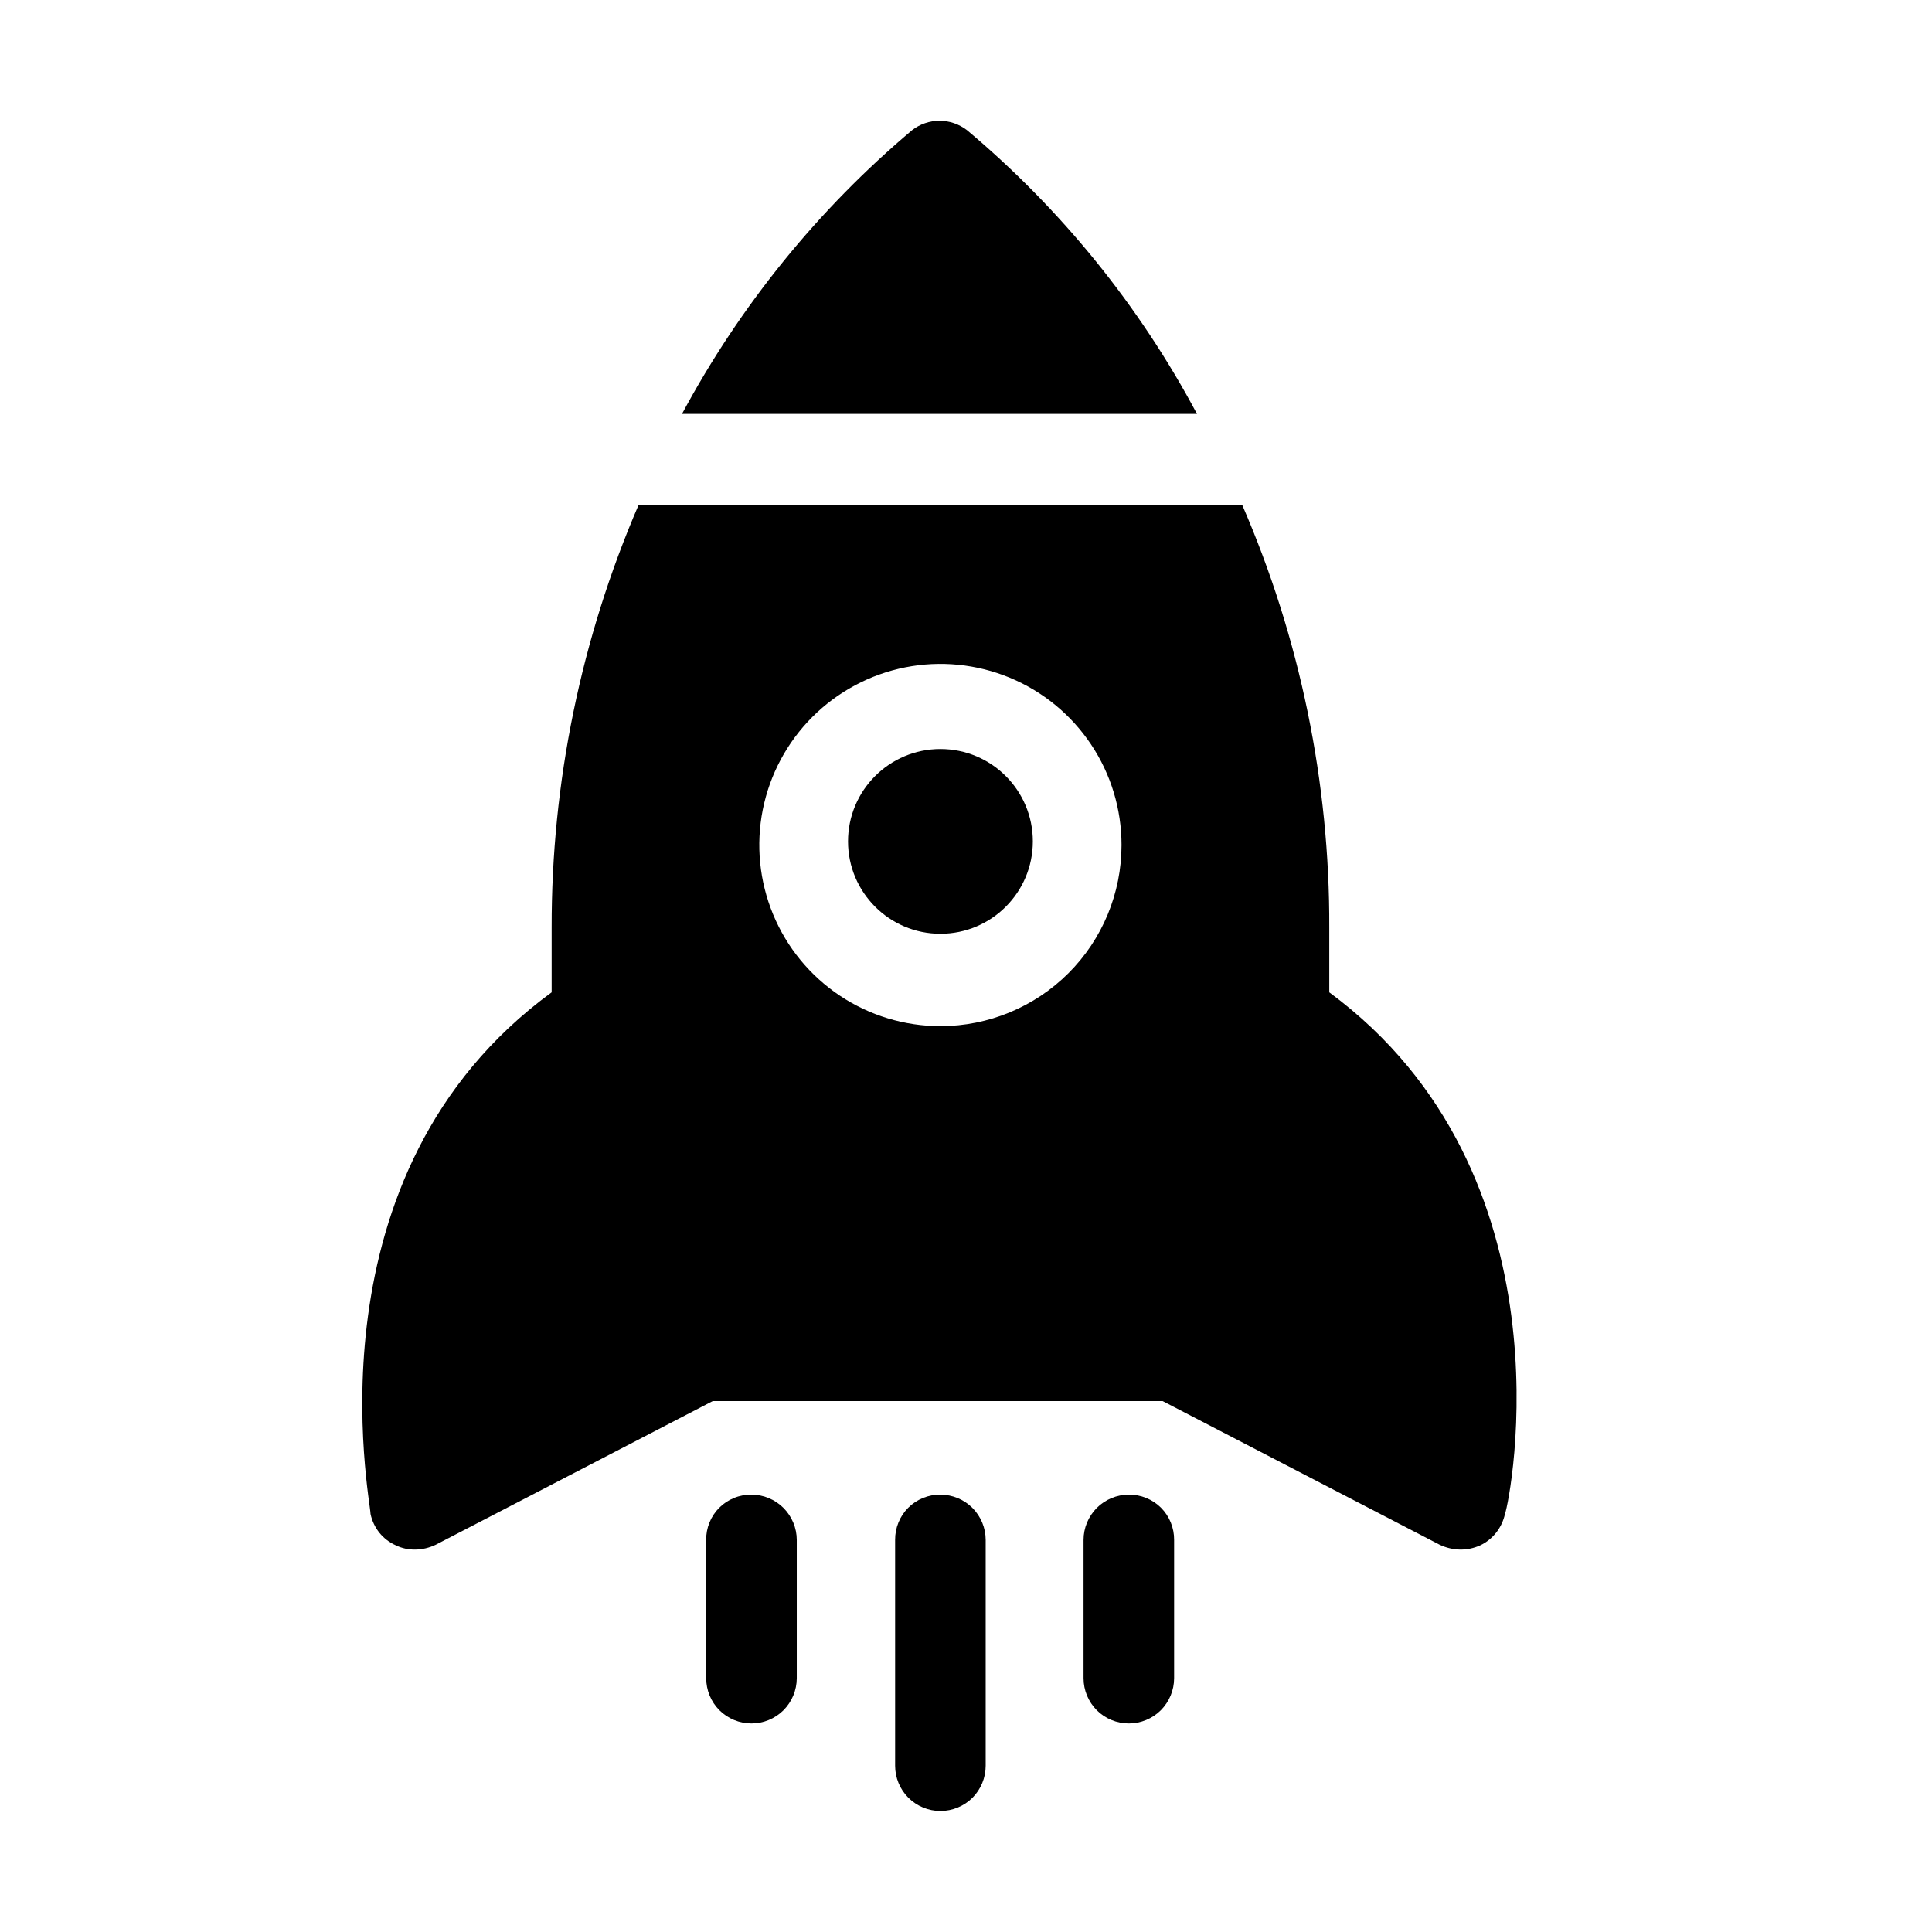 <svg width="32" height="32" viewBox="0 0 32 32" fill="none" xmlns="http://www.w3.org/2000/svg">
<path d="M16.017 2.156C15.886 2.055 15.726 2 15.562 2C15.397 2 15.236 2.055 15.107 2.156C13.55 3.468 12.258 5.063 11.296 6.856H19.826C18.869 5.06 17.576 3.465 16.017 2.156Z" fill="black"/>
<path d="M15.576 24.756C15.478 24.755 15.38 24.773 15.288 24.811C15.196 24.848 15.113 24.903 15.043 24.973C14.973 25.043 14.918 25.126 14.881 25.218C14.844 25.309 14.825 25.407 14.826 25.506V29.246C14.826 29.445 14.905 29.636 15.046 29.777C15.187 29.917 15.378 29.996 15.576 29.996C15.775 29.996 15.966 29.917 16.107 29.777C16.247 29.636 16.326 29.445 16.326 29.246V25.506C16.326 25.308 16.247 25.117 16.107 24.976C15.966 24.835 15.775 24.756 15.576 24.756Z" fill="black"/>
<path d="M12.447 24.756C12.348 24.755 12.249 24.773 12.158 24.811C12.066 24.848 11.983 24.903 11.913 24.973C11.843 25.043 11.788 25.126 11.751 25.218C11.714 25.309 11.695 25.407 11.697 25.506V27.796C11.697 27.995 11.775 28.186 11.916 28.327C12.057 28.467 12.248 28.546 12.447 28.546C12.645 28.546 12.836 28.467 12.977 28.327C13.117 28.186 13.197 27.995 13.197 27.796V25.506C13.197 25.308 13.117 25.117 12.977 24.976C12.836 24.835 12.645 24.756 12.447 24.756Z" fill="black"/>
<path d="M22.017 16.436C22.017 16.096 22.017 15.746 22.017 15.366C22.025 12.959 21.534 10.575 20.576 8.366H10.576C9.623 10.577 9.133 12.959 9.137 15.366C9.137 15.746 9.137 16.096 9.137 16.436C5.027 19.436 6.137 24.836 6.137 25.076C6.161 25.19 6.212 25.296 6.284 25.387C6.357 25.477 6.451 25.549 6.557 25.596C6.656 25.644 6.766 25.668 6.877 25.666C6.994 25.665 7.11 25.637 7.217 25.586L11.806 23.206H19.256L23.846 25.586C23.953 25.637 24.069 25.664 24.186 25.666C24.3 25.667 24.413 25.643 24.517 25.596C24.62 25.547 24.711 25.474 24.782 25.384C24.853 25.294 24.902 25.189 24.927 25.076C25.017 24.836 26.087 19.436 22.017 16.436ZM15.576 16.996C14.983 16.996 14.403 16.82 13.91 16.491C13.416 16.161 13.032 15.693 12.805 15.145C12.578 14.596 12.518 13.993 12.634 13.411C12.75 12.829 13.036 12.295 13.455 11.875C13.875 11.456 14.409 11.17 14.991 11.054C15.573 10.938 16.176 10.998 16.725 11.225C17.273 11.452 17.741 11.836 18.071 12.33C18.401 12.823 18.576 13.403 18.576 13.996C18.576 14.792 18.261 15.555 17.698 16.118C17.135 16.68 16.372 16.996 15.576 16.996Z" fill="black"/>
<path d="M15.576 15.466C16.422 15.466 17.107 14.781 17.107 13.936C17.107 13.091 16.422 12.406 15.576 12.406C14.732 12.406 14.046 13.091 14.046 13.936C14.046 14.781 14.732 15.466 15.576 15.466Z" fill="black"/>
<path d="M18.697 24.756C18.498 24.756 18.307 24.835 18.166 24.976C18.026 25.117 17.947 25.308 17.947 25.506V27.796C17.947 27.995 18.026 28.186 18.166 28.327C18.307 28.467 18.498 28.546 18.697 28.546C18.895 28.546 19.086 28.467 19.227 28.327C19.367 28.186 19.447 27.995 19.447 27.796V25.506C19.448 25.407 19.429 25.309 19.392 25.218C19.355 25.126 19.3 25.043 19.23 24.973C19.16 24.903 19.077 24.848 18.985 24.811C18.893 24.773 18.795 24.755 18.697 24.756Z" fill="black"/>
</svg>
